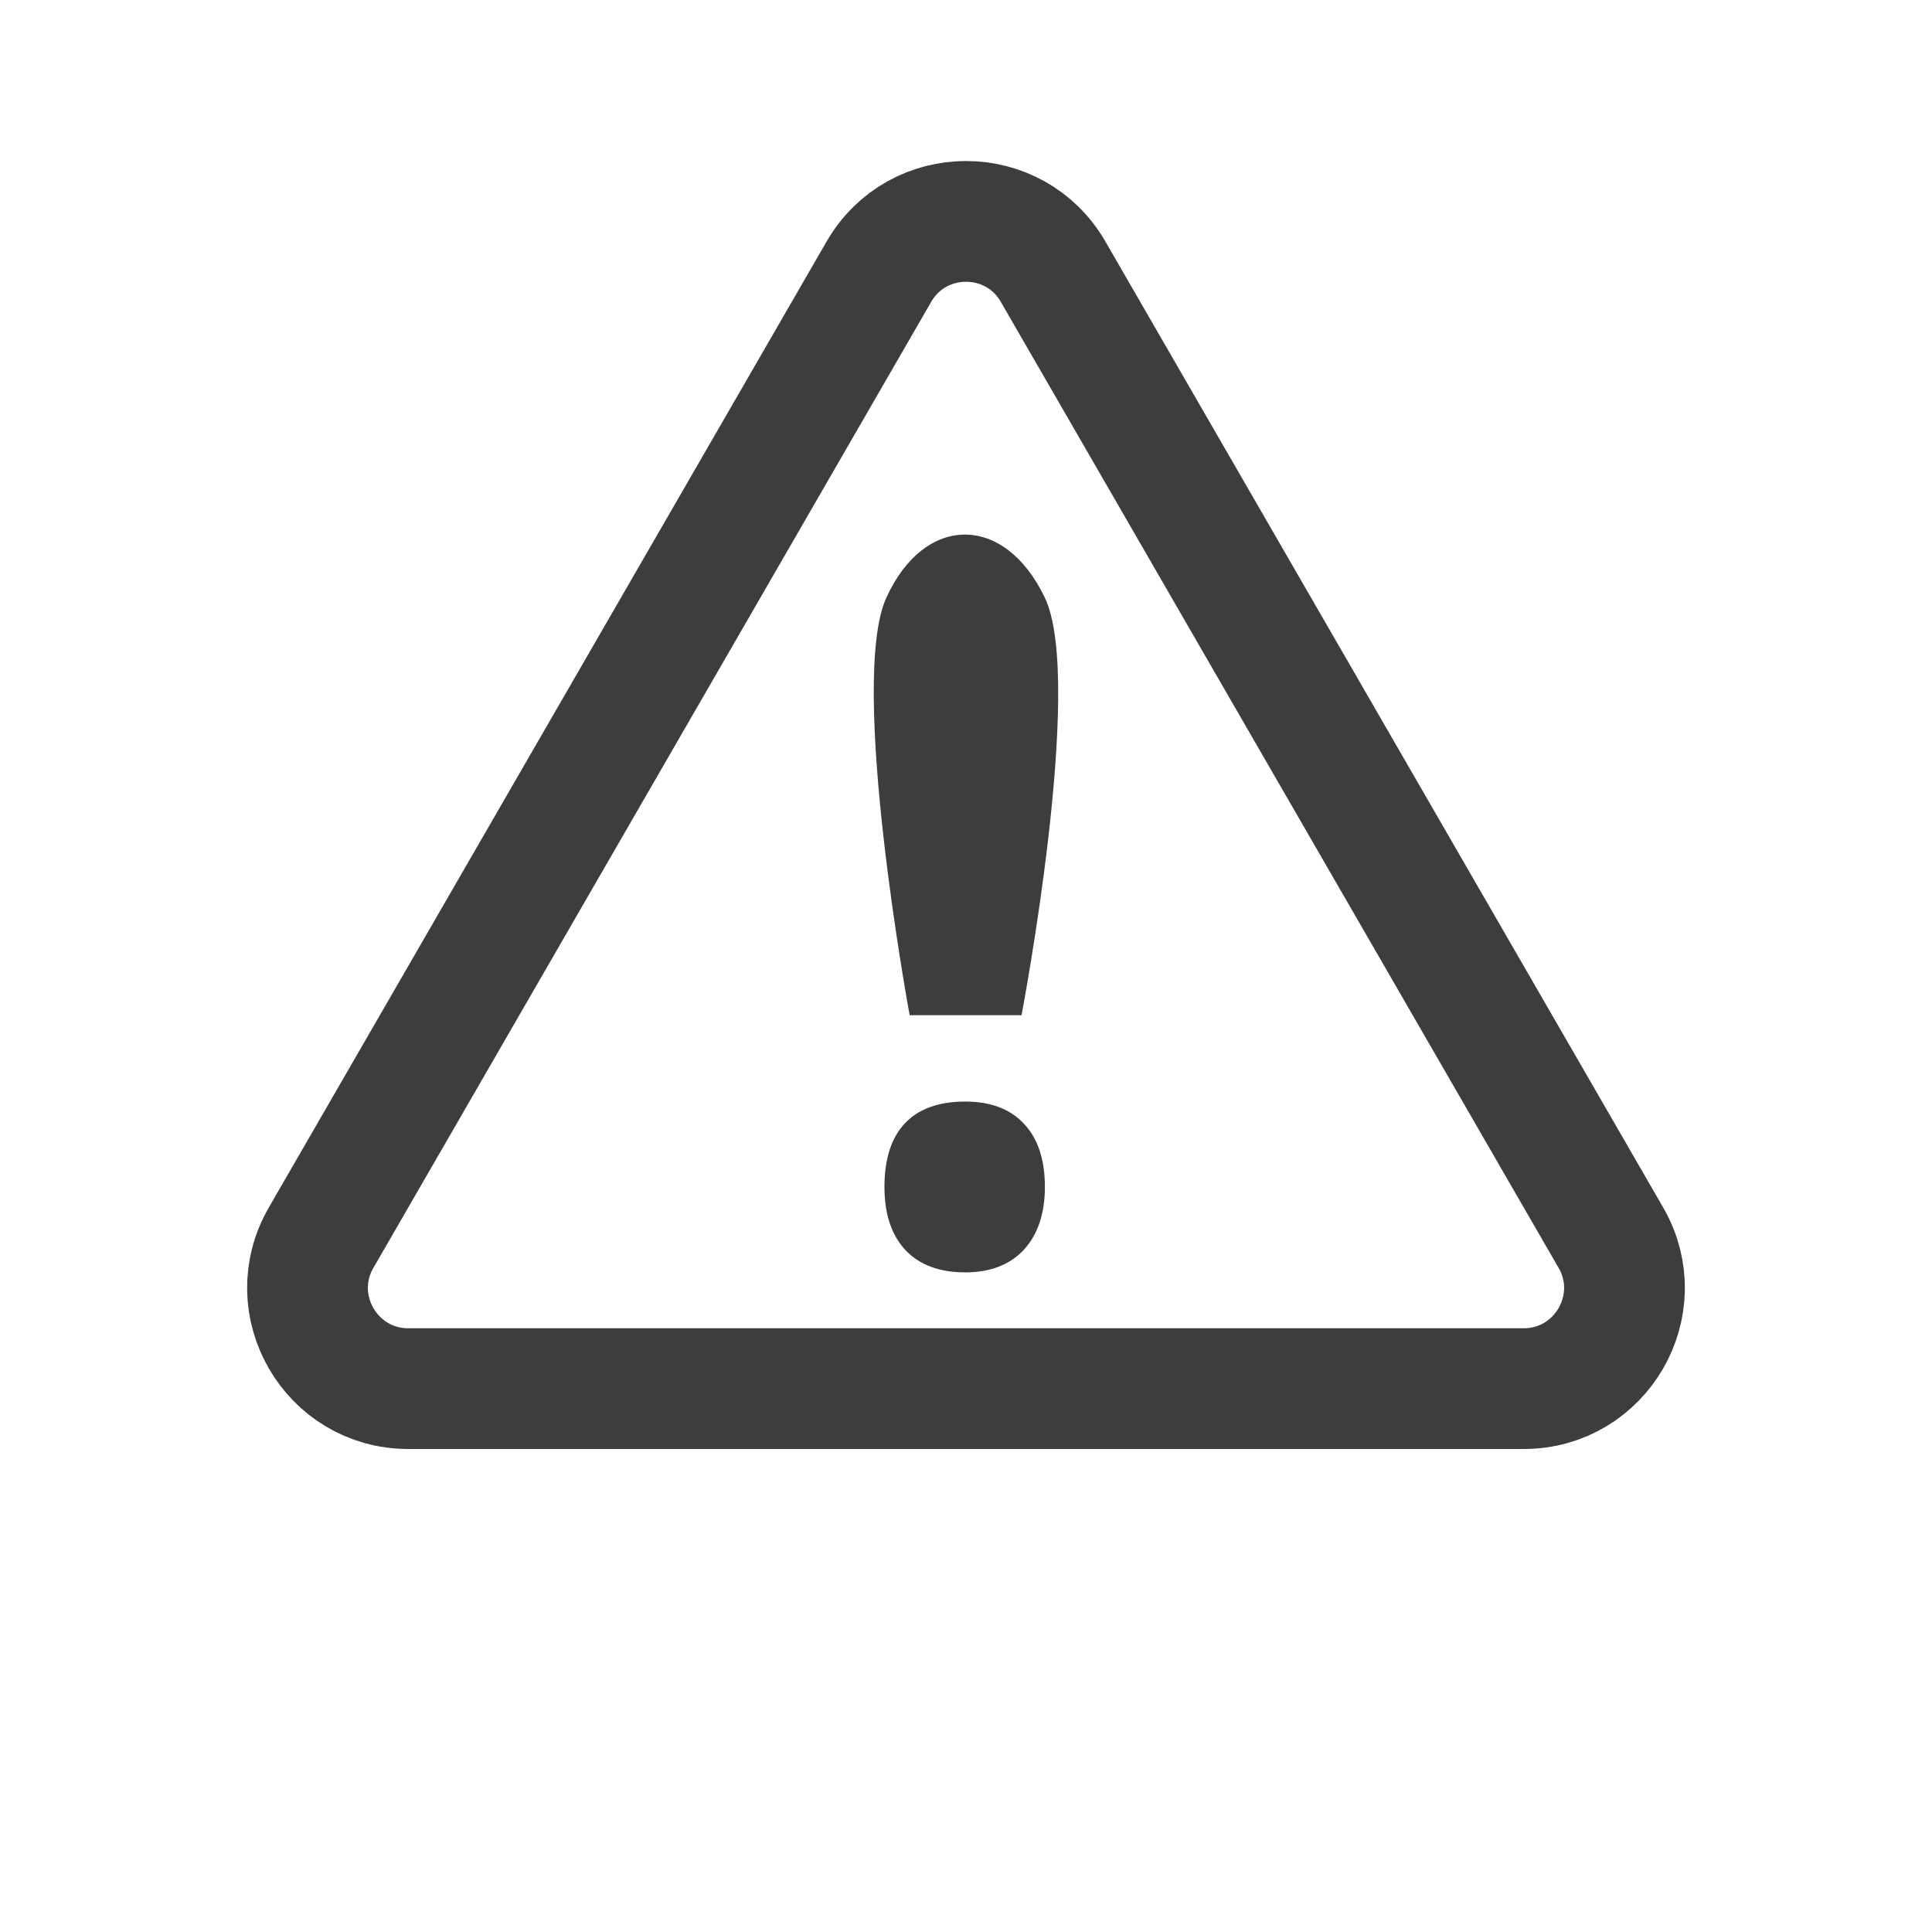 <svg width="24" height="24" viewBox="0 0 24 24" fill="none" xmlns="http://www.w3.org/2000/svg">
<path d="M12.69 12.611H11.3C11.3 12.611 10.534 8.474 11.01 7.426C11.486 6.379 12.482 6.379 12.98 7.426C13.479 8.473 12.69 12.611 12.69 12.611ZM10.987 14.745C10.987 14.395 11.073 14.131 11.243 13.952C11.414 13.773 11.663 13.684 11.99 13.684C12.305 13.684 12.548 13.775 12.719 13.959C12.893 14.142 12.98 14.404 12.98 14.745C12.98 15.073 12.893 15.334 12.719 15.525C12.544 15.712 12.301 15.806 11.99 15.806C11.671 15.806 11.424 15.714 11.249 15.531C11.075 15.344 10.987 15.082 10.987 14.745Z" fill="#3D3D3D"/>
<path d="M13.082 3.375L20.011 15.375C20.492 16.208 19.89 17.25 18.928 17.25L5.072 17.25C4.11 17.25 3.508 16.208 3.989 15.375L10.918 3.375C11.399 2.542 12.601 2.542 13.082 3.375Z" stroke="#3D3D3D" stroke-width="1.5"/>
</svg>
